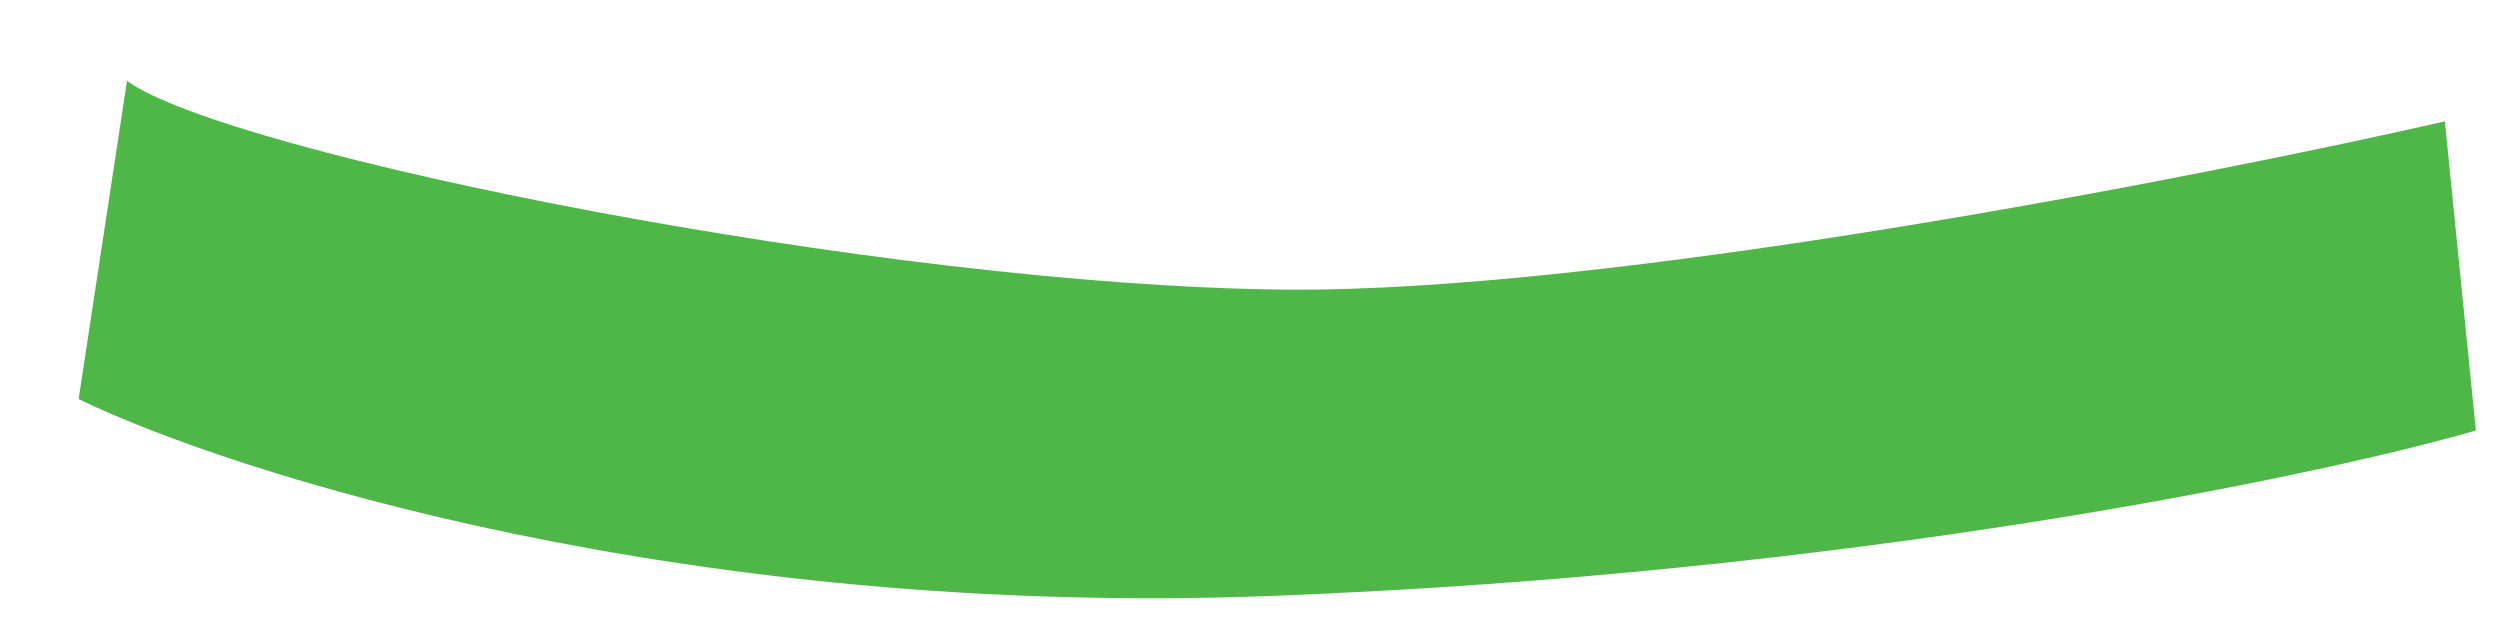 <svg width="20" height="5" viewBox="0 0 20 5" fill="none" xmlns="http://www.w3.org/2000/svg">
<path d="M0.629 3.193L1.016 0.647C1.82 1.231 7.056 2.287 10.284 2.317C12.866 2.341 17.543 1.43 19.559 0.971L19.807 3.444C18.529 3.812 14.81 4.592 10.155 4.768C5.501 4.943 1.866 3.791 0.629 3.193Z" fill="#4FB648"/>
</svg>
